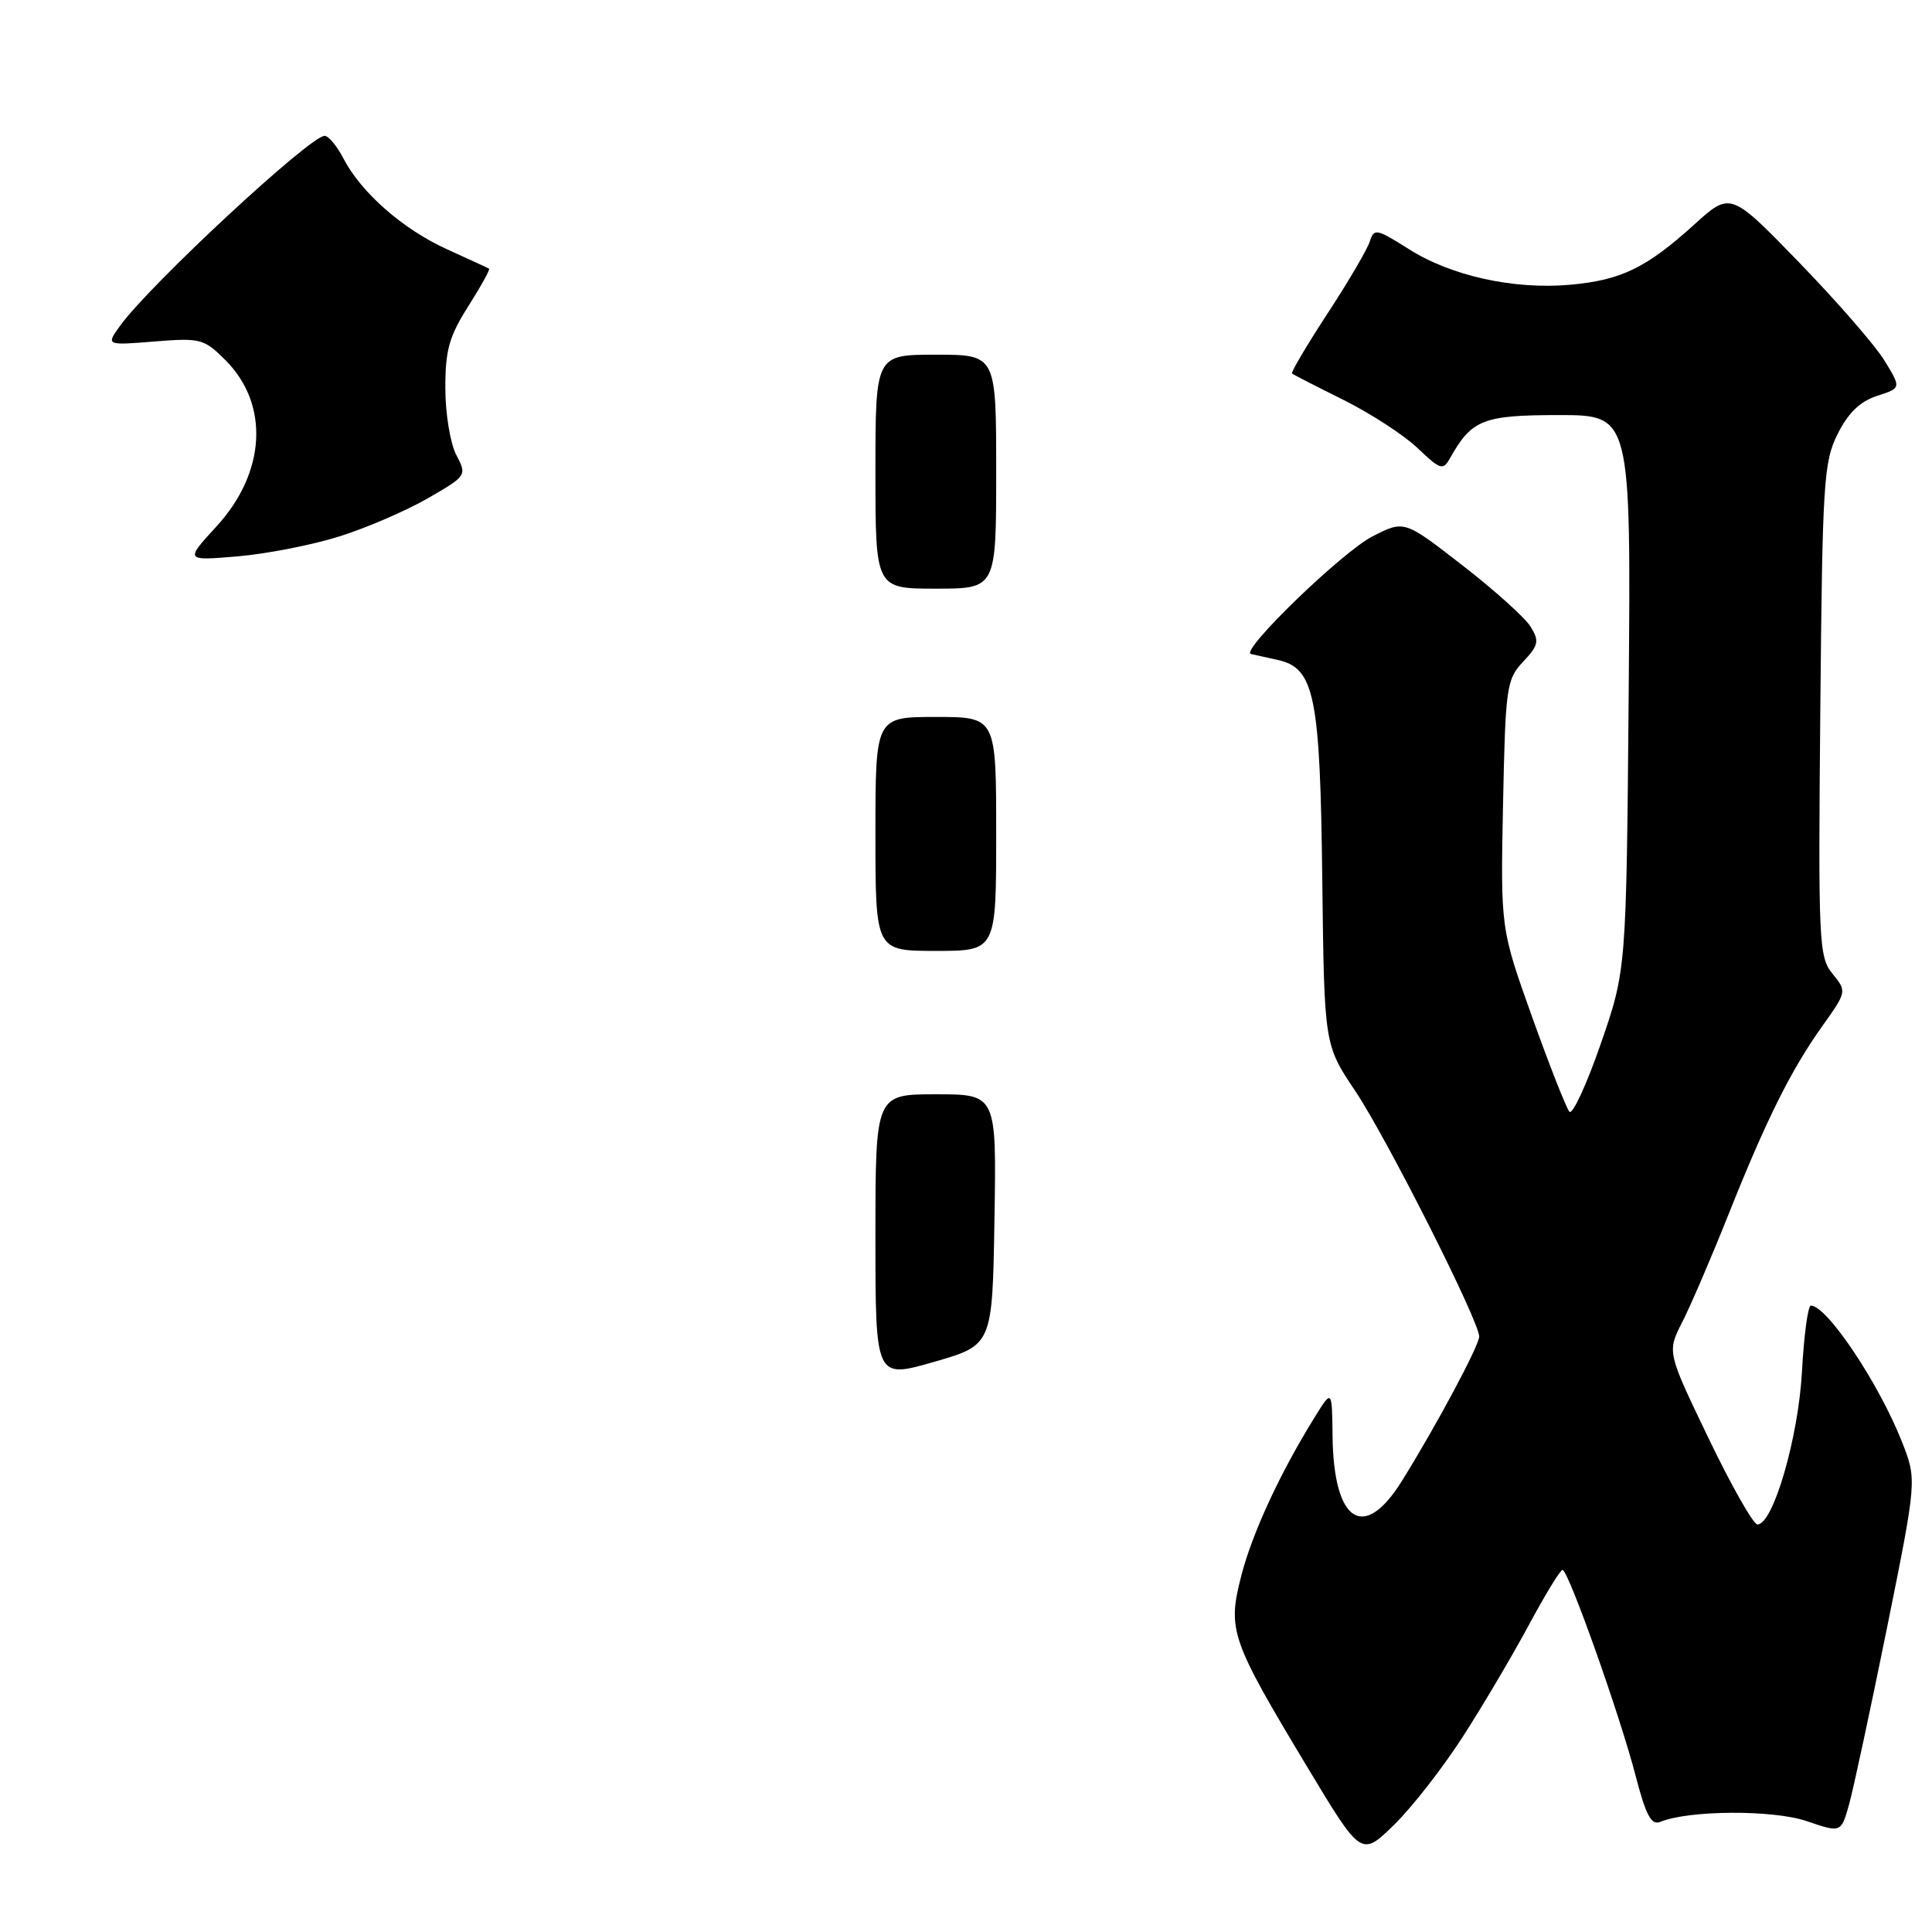 <?xml version="1.0" encoding="UTF-8" standalone="no"?>
<!DOCTYPE svg PUBLIC "-//W3C//DTD SVG 1.1//EN" "http://www.w3.org/Graphics/SVG/1.1/DTD/svg11.dtd" >
<svg xmlns="http://www.w3.org/2000/svg" xmlns:xlink="http://www.w3.org/1999/xlink" version="1.1" viewBox="0 0 256 256">
 <g >
 <path fill="currentColor"
d=" M 193.91 230.00 C 196.56 225.88 200.47 219.25 202.61 215.27 C 204.75 211.29 206.74 208.03 207.04 208.02 C 207.80 207.99 214.63 227.21 216.72 235.27 C 218.09 240.55 218.81 241.89 219.99 241.41 C 223.74 239.85 234.93 239.79 239.37 241.30 C 243.94 242.86 243.94 242.86 244.99 239.18 C 245.56 237.16 247.82 226.63 250.02 215.79 C 254.00 196.08 254.00 196.08 252.02 191.05 C 248.95 183.27 242.08 173.00 239.95 173.00 C 239.56 173.00 239.03 176.94 238.77 181.75 C 238.29 190.53 234.95 202.00 232.87 202.00 C 232.33 202.00 229.41 196.86 226.39 190.57 C 220.89 179.14 220.89 179.14 222.91 175.18 C 224.02 173.00 226.76 166.63 228.99 161.03 C 234.02 148.40 237.29 141.82 241.48 135.94 C 244.72 131.39 244.72 131.37 242.81 129.02 C 241.00 126.78 240.92 124.91 241.20 94.08 C 241.48 63.84 241.64 61.21 243.50 57.50 C 244.90 54.70 246.47 53.19 248.71 52.46 C 251.93 51.42 251.93 51.42 249.71 47.79 C 248.50 45.80 243.41 39.95 238.40 34.78 C 229.30 25.40 229.30 25.40 224.49 29.76 C 218.15 35.50 214.82 37.12 208.07 37.73 C 200.61 38.40 192.29 36.57 186.68 33.01 C 182.38 30.29 182.06 30.23 181.50 32.01 C 181.17 33.05 178.65 37.35 175.89 41.56 C 173.14 45.78 171.03 49.35 171.20 49.49 C 171.36 49.64 174.43 51.21 178.00 52.98 C 181.57 54.76 185.99 57.62 187.81 59.35 C 190.92 62.30 191.20 62.38 192.18 60.64 C 195.01 55.60 196.54 55.00 206.56 55.00 C 216.11 55.00 216.11 55.00 215.81 91.75 C 215.50 128.50 215.50 128.50 212.11 138.31 C 210.24 143.70 208.37 147.75 207.96 147.31 C 207.55 146.86 205.33 141.22 203.02 134.77 C 198.83 123.04 198.83 123.04 199.16 106.60 C 199.48 91.00 199.62 90.03 201.82 87.68 C 203.87 85.51 203.99 84.95 202.82 83.05 C 202.10 81.87 198.03 78.20 193.78 74.91 C 186.07 68.92 186.07 68.92 181.87 71.07 C 177.86 73.11 164.21 86.32 165.76 86.66 C 166.17 86.75 167.77 87.11 169.32 87.45 C 174.19 88.53 174.93 92.18 175.21 116.64 C 175.47 138.44 175.47 138.44 179.59 144.58 C 183.73 150.76 196.00 175.06 196.00 177.09 C 196.00 178.30 190.31 188.93 185.75 196.25 C 180.71 204.34 176.71 201.74 176.57 190.29 C 176.50 184.08 176.50 184.08 174.20 187.79 C 169.61 195.19 165.91 203.17 164.46 208.86 C 162.63 216.00 163.07 217.27 173.30 234.27 C 180.38 246.04 180.38 246.04 184.75 241.77 C 187.15 239.42 191.27 234.12 193.91 230.00 Z  M 45.00 71.07 C 48.58 69.94 53.84 67.67 56.70 66.02 C 61.86 63.04 61.88 63.00 60.45 60.26 C 59.66 58.74 59.01 54.78 59.01 51.45 C 59.00 46.41 59.51 44.58 62.05 40.58 C 63.73 37.93 64.97 35.69 64.80 35.60 C 64.64 35.50 62.12 34.34 59.21 33.02 C 53.37 30.37 47.83 25.50 45.48 20.95 C 44.64 19.33 43.53 18.00 43.01 18.00 C 41.09 18.00 19.92 37.65 15.94 43.13 C 14.03 45.77 14.03 45.77 20.46 45.25 C 26.57 44.76 27.03 44.88 29.87 47.72 C 35.73 53.58 35.25 62.59 28.69 69.75 C 24.50 74.31 24.50 74.31 31.50 73.72 C 35.35 73.39 41.42 72.20 45.00 71.07 Z  M 116.00 163.85 C 116.00 145.00 116.00 145.00 124.02 145.00 C 132.05 145.00 132.05 145.00 131.77 161.61 C 131.50 178.23 131.50 178.23 123.75 180.46 C 116.00 182.69 116.00 182.69 116.00 163.85 Z  M 116.00 110.50 C 116.00 95.00 116.00 95.00 124.00 95.00 C 132.00 95.00 132.00 95.00 132.00 110.50 C 132.00 126.00 132.00 126.00 124.00 126.00 C 116.00 126.00 116.00 126.00 116.00 110.50 Z  M 116.00 62.50 C 116.00 47.00 116.00 47.00 124.00 47.00 C 132.00 47.00 132.00 47.00 132.00 62.50 C 132.00 78.00 132.00 78.00 124.00 78.00 C 116.00 78.00 116.00 78.00 116.00 62.50 Z "/>
</g>
</svg>